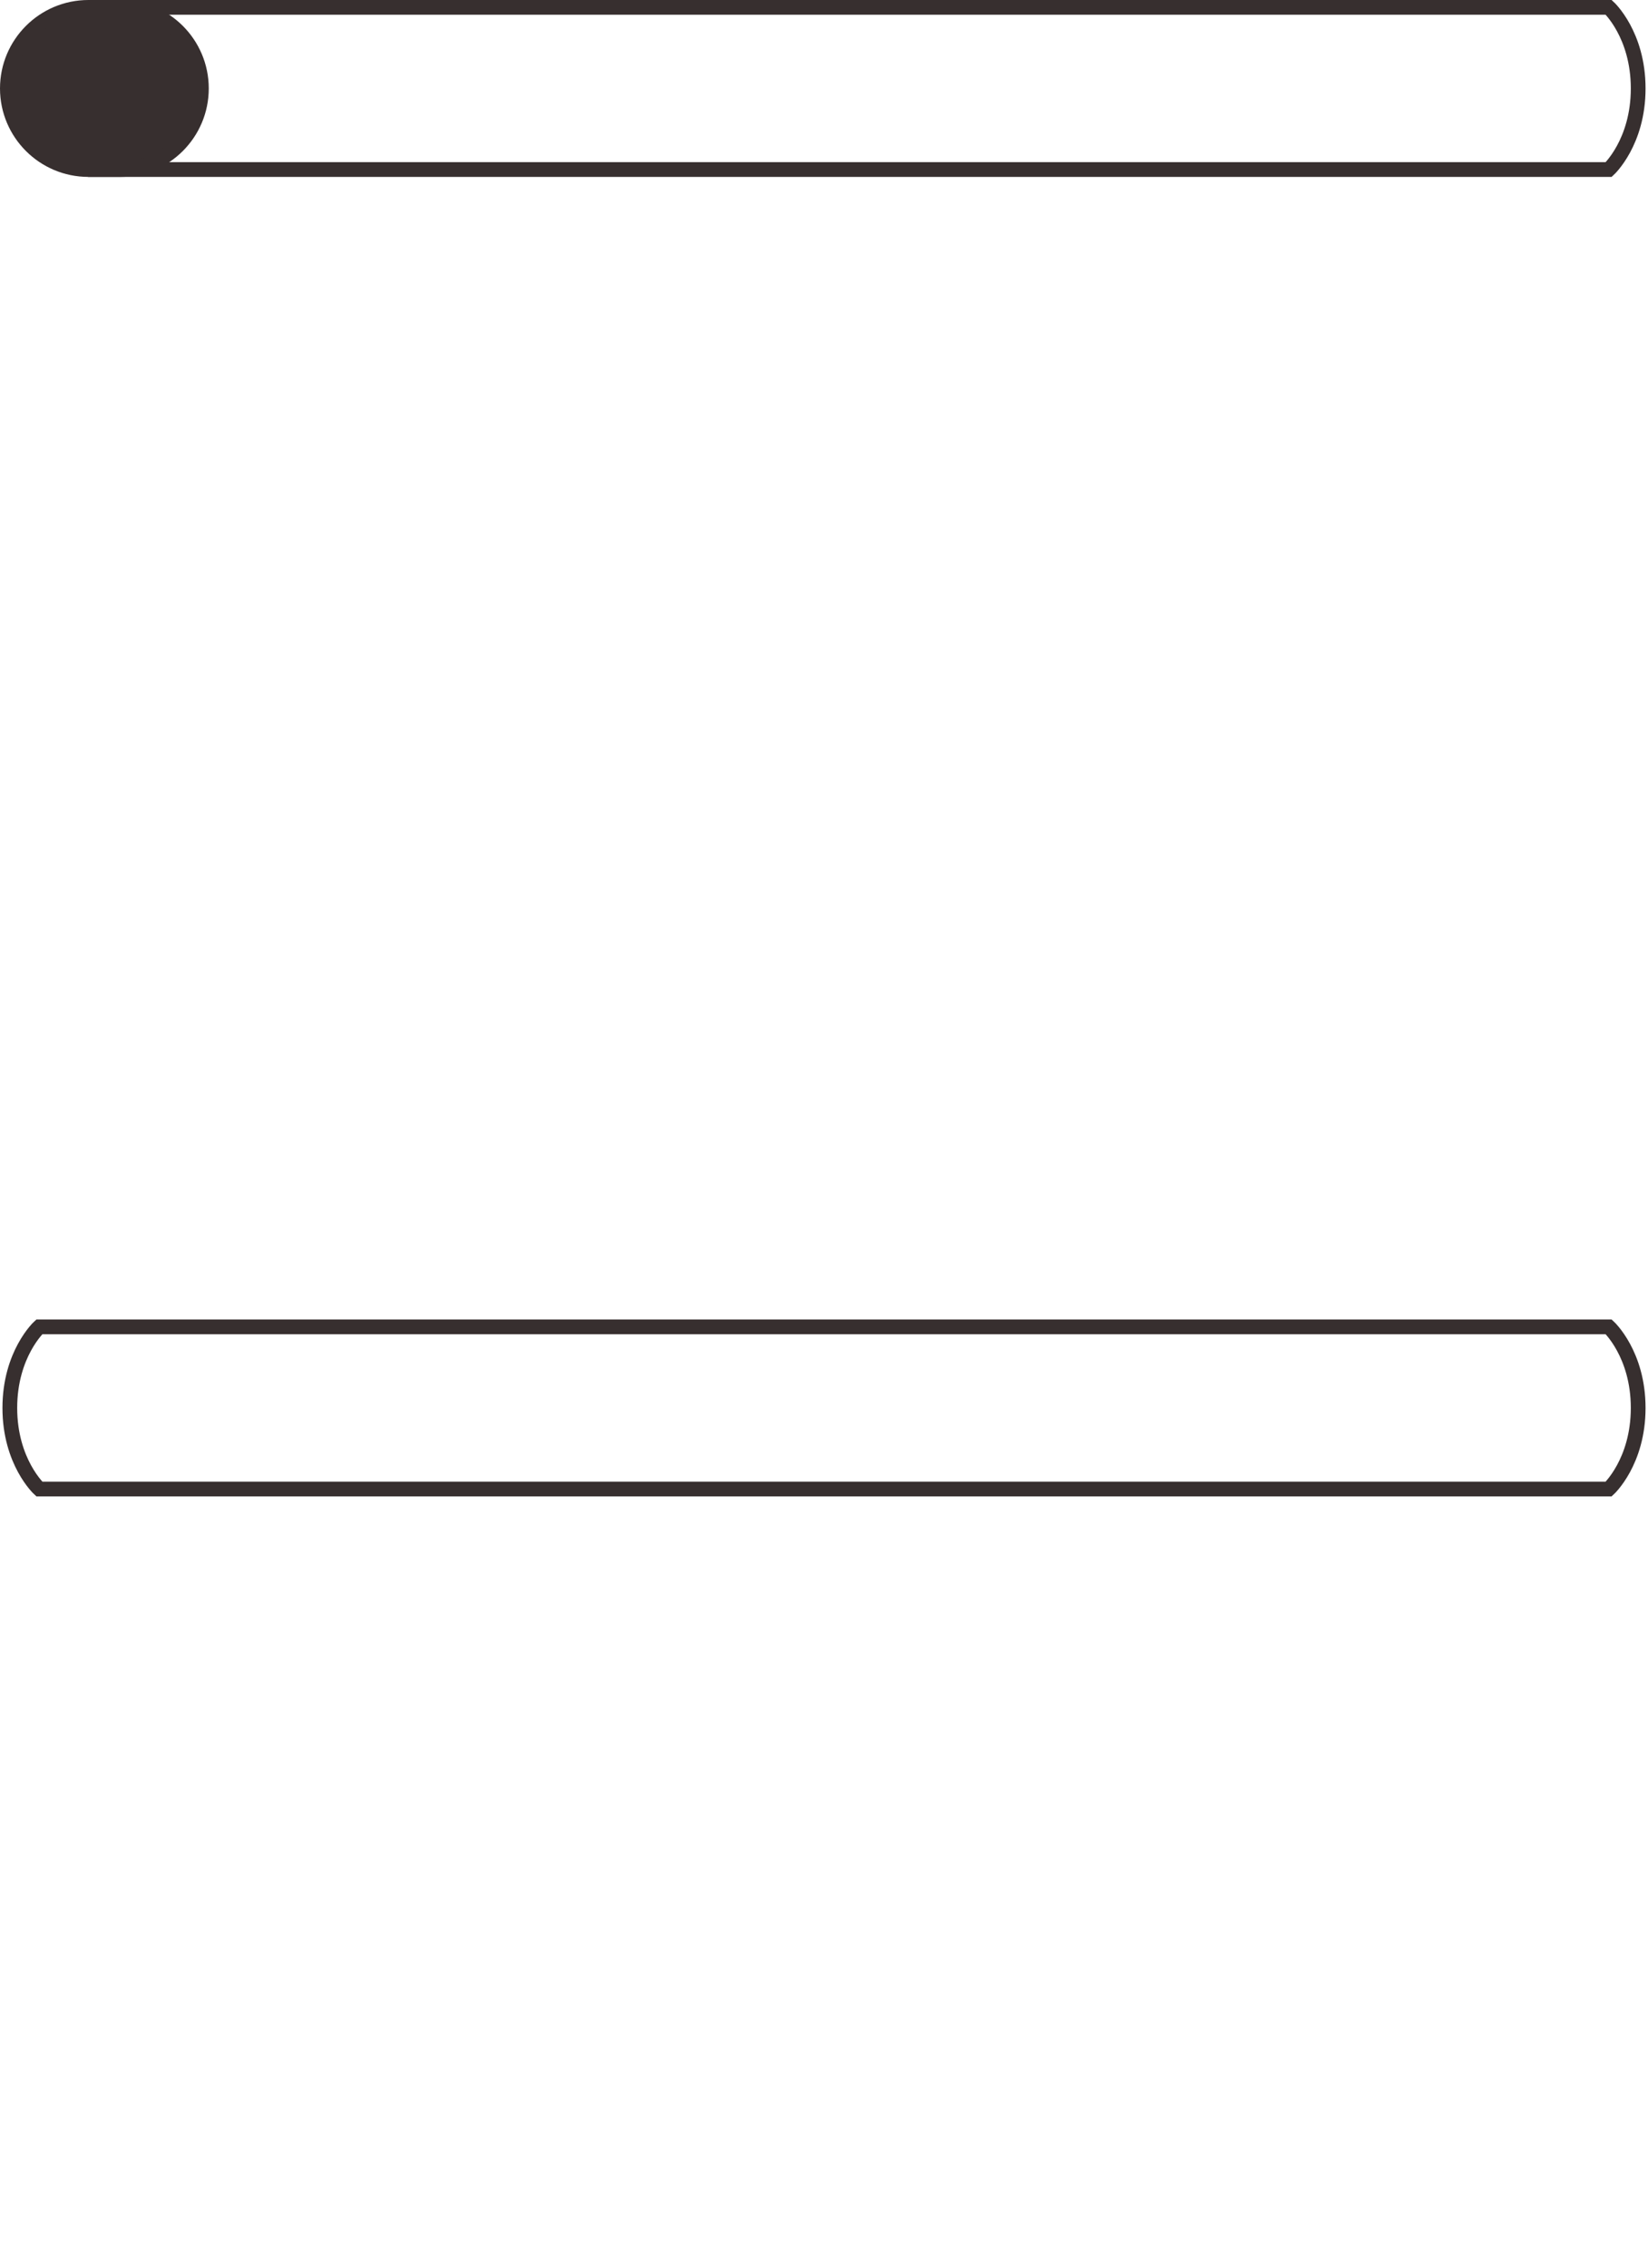<svg clip-rule="evenodd" fill-rule="evenodd" viewBox="0 0 671 923" xmlns="http://www.w3.org/2000/svg"><g stroke="#372f2f" stroke-width="6"><path d="m16 606s-12-11-12-33 12-33 12-33h639s12 11 12 33-12 33-12 33zm21-603s-12 11-12 33 12 33 12 33h618s12-11 12-33-12-33-12-33z" fill="none"/><path d="m36 3h13c18.213 0 33 14.787 33 33s-14.787 33-33 33h-13c-18.213 0-33-14.787-33-33s14.787-33 33-33z" fill="#372f2f"/></g></svg>
